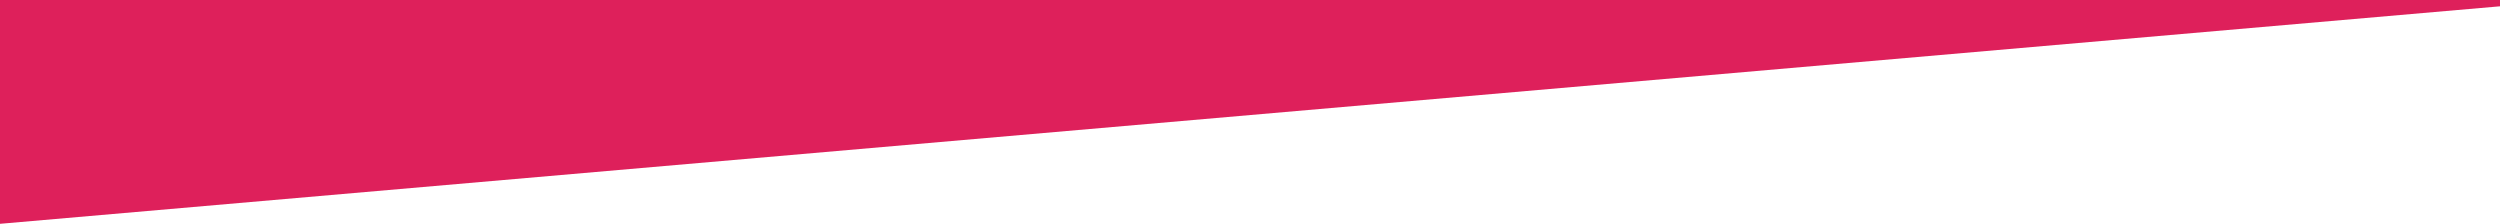 <?xml version="1.0" encoding="UTF-8"?>
<svg width="1440px" height="129px" viewBox="0 0 1440 129" version="1.1" xmlns="http://www.w3.org/2000/svg" xmlns:xlink="http://www.w3.org/1999/xlink">
    <!-- Generator: Sketch 60.1 (88133) - https://sketch.com -->
    <title>Combined Shape</title>
    <desc>Created with Sketch.</desc>
    <g id="Home-Covid" stroke="none" stroke-width="1" fill="none" fill-rule="evenodd">
        <g id="Desktop" transform="translate(0, -218)" fill="#DE205B">
            <path d="M1440,218 L1440,221.632 L-1,347 L-0.628,218 L1440,218 Z" id="Combined-Shape"></path>
        </g>
    </g>
</svg>